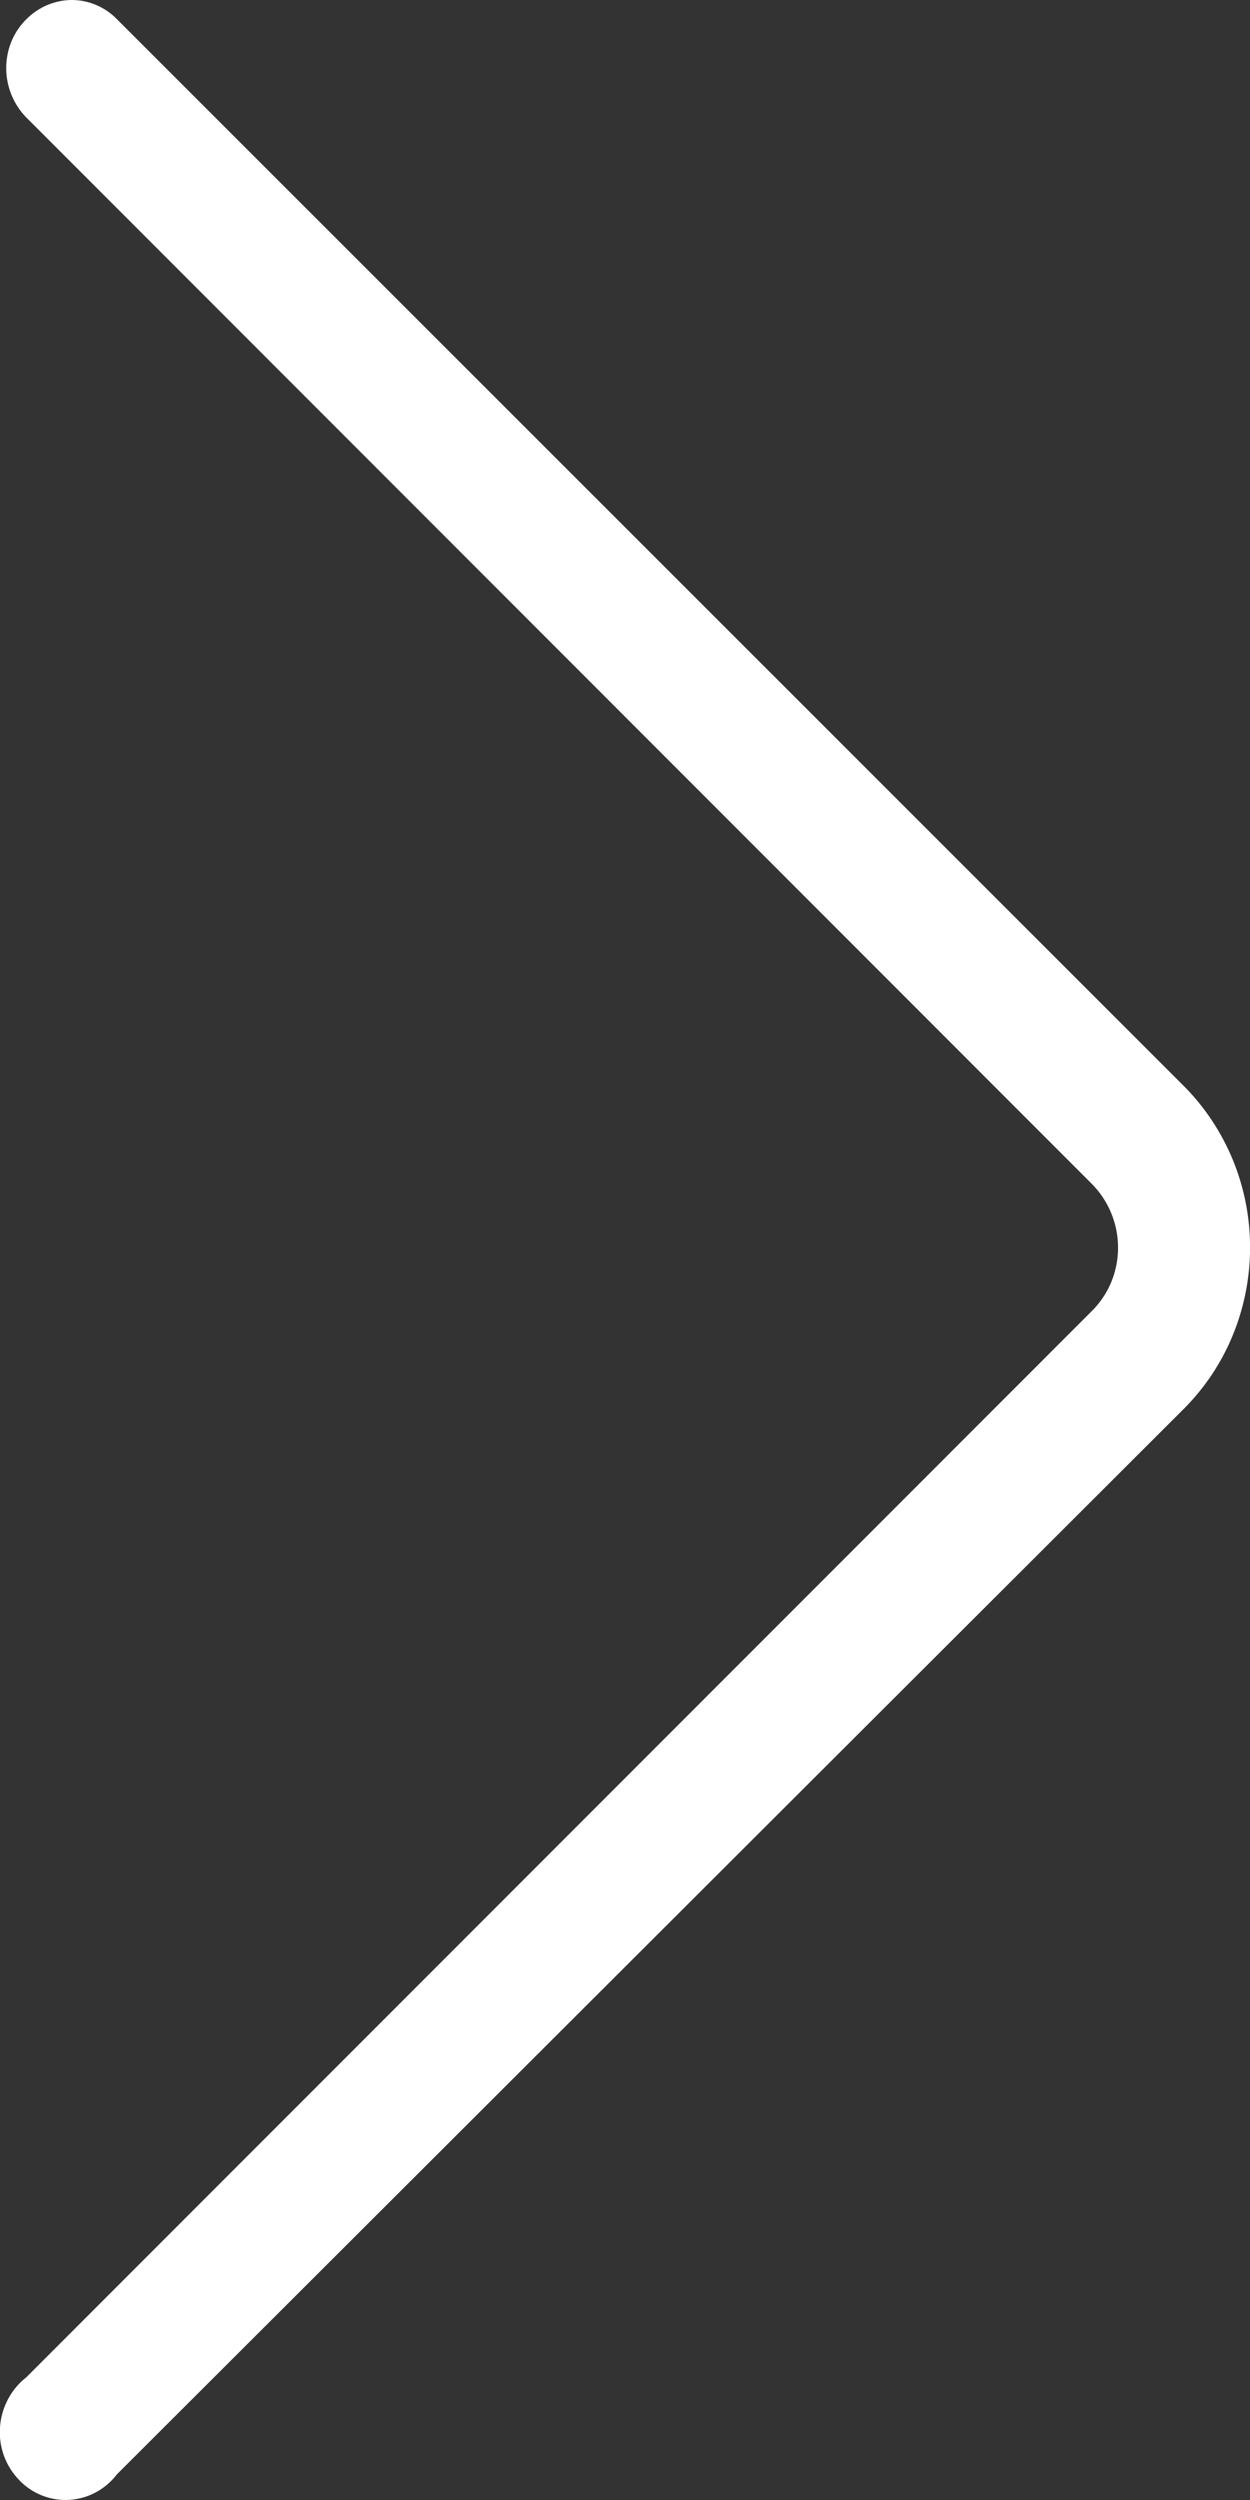 <svg width="17" height="34" fill="none" xmlns="http://www.w3.org/2000/svg"><rect width="100%" height="100%" fill="#333333" stroke="none"/><path d="M.97 0a.86.86 0 01.621.262L16.1 14.77c.284.285.51.626.666 1.003a3.145 3.145 0 010 2.385 3.054 3.054 0 01-.666 1.002L1.59 33.651a.9.9 0 01-.291.247.869.869 0 01-1.048-.18.932.932 0 01-.25-.717.951.951 0 01.109-.373.917.917 0 01.246-.295l14.499-14.509c.11-.111.2-.245.26-.392a1.234 1.234 0 00-.26-1.325L.357 1.597A.962.962 0 01.147.586.924.924 0 01.474.164.874.874 0 01.971 0z" fill="#fff"/></svg>